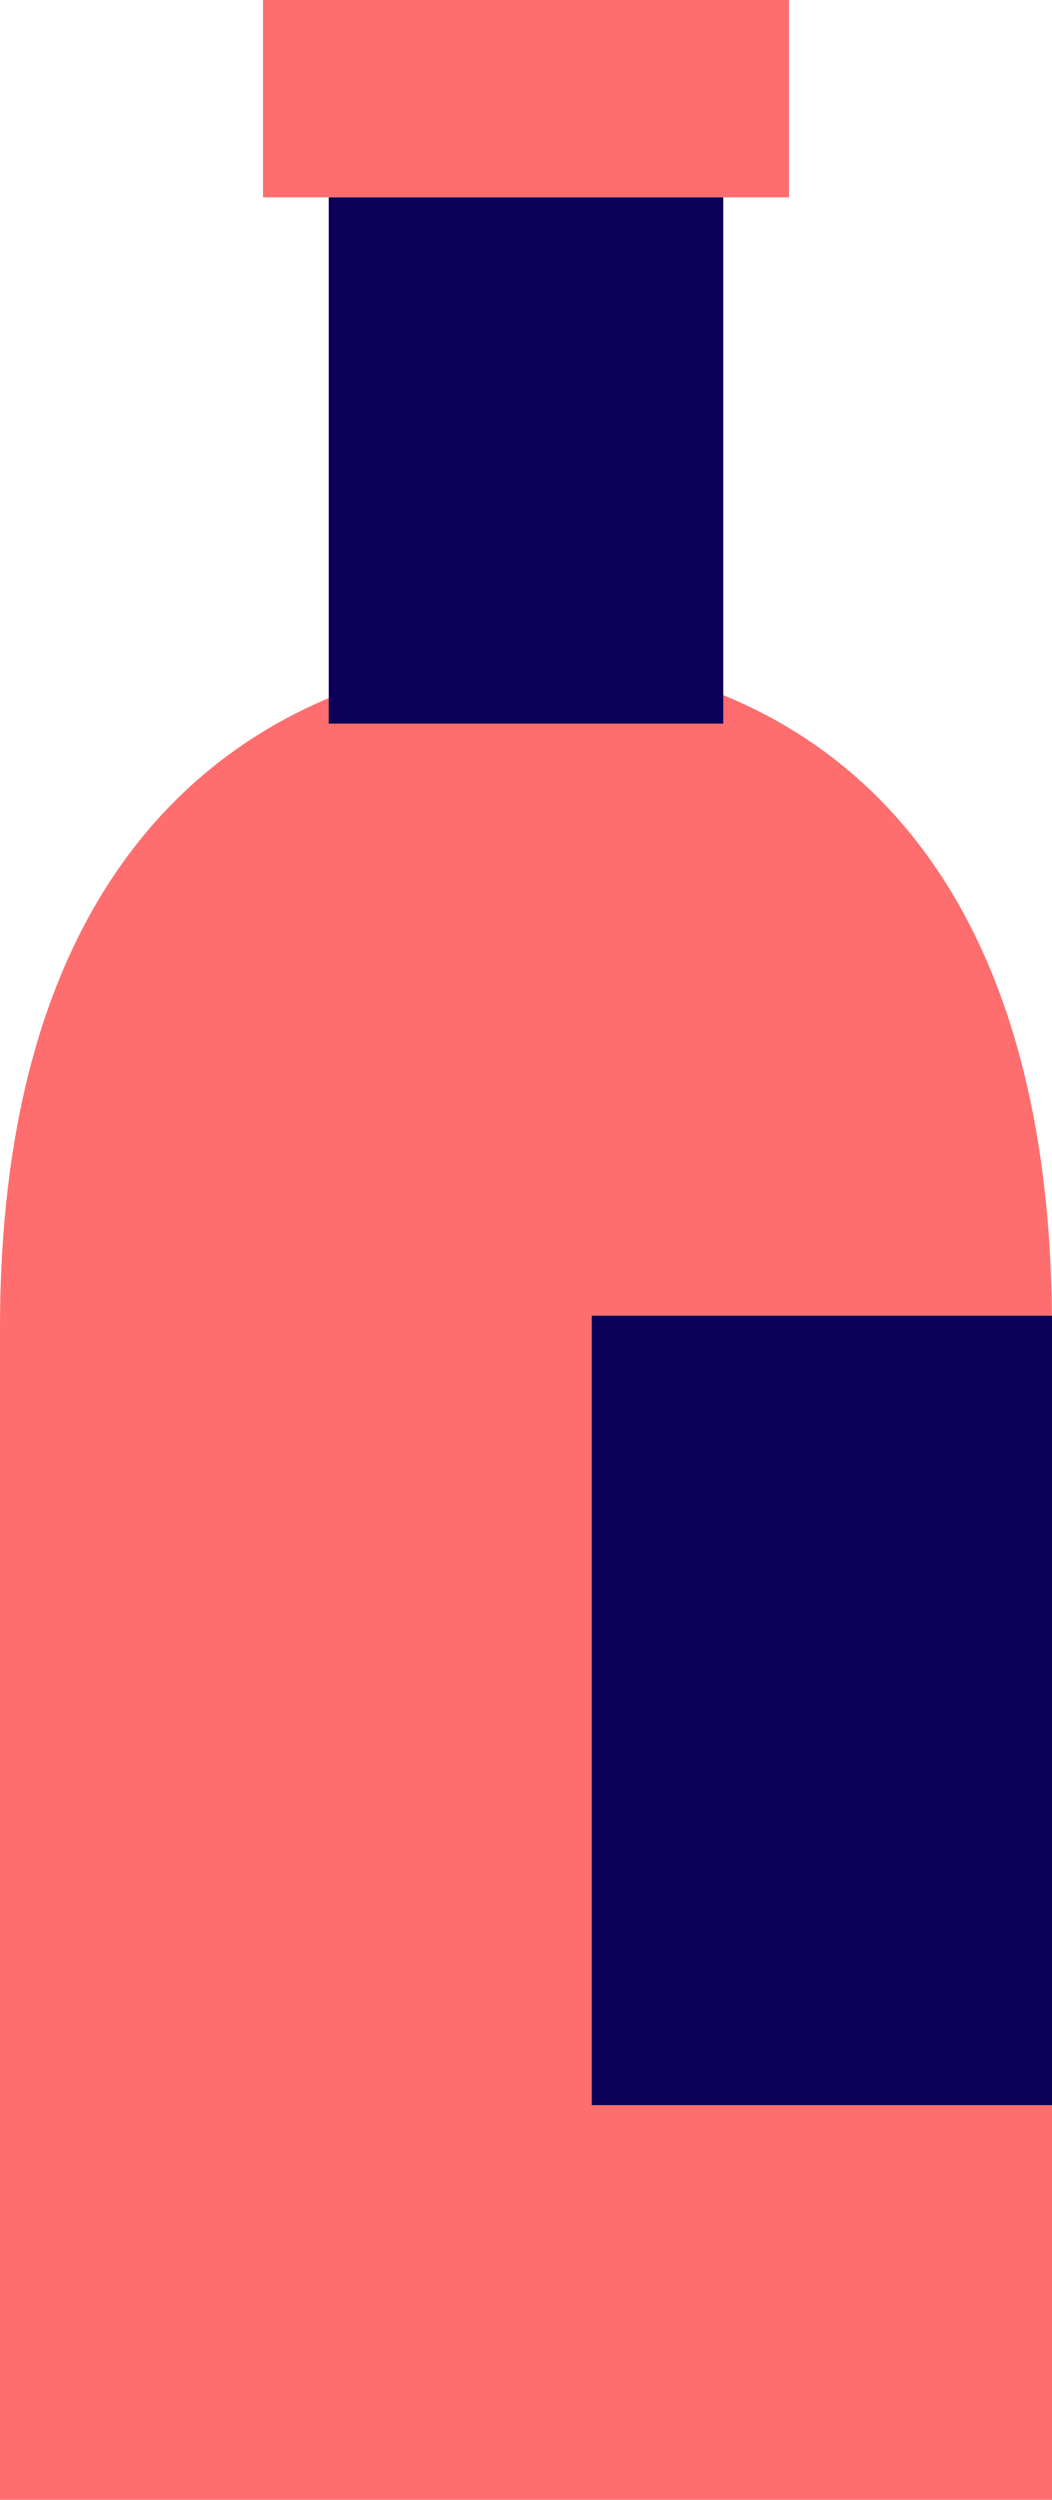 <?xml version="1.0" encoding="UTF-8"?>
<svg width="16px" height="38px" viewBox="0 0 16 38" version="1.1" xmlns="http://www.w3.org/2000/svg" xmlns:xlink="http://www.w3.org/1999/xlink">
    <!-- Generator: Sketch 50.2 (55047) - http://www.bohemiancoding.com/sketch -->
    <title>bottle</title>
    <desc>Created with Sketch.</desc>
    <defs></defs>
    <g id="Vivid.JS" stroke="none" stroke-width="1" fill="none" fill-rule="evenodd">
        <g id="Vivid-Icons" transform="translate(-911, -720)">
            <g id="Icons" transform="translate(37, 169)">
                <g id="bottle" transform="translate(858, 546)">
                    <g transform="translate(16, 5)" id="Shape">
                        <path d="M4,3 L4,0 L12,0 L12,3 L4,3 Z M0,38 L0,20.187 C0,9.587 8,10.008 8,10.008 C8,10.008 16,9.438 16,20.187 L16,38 L0,38 Z" fill="#FF6E6E"></path>
                        <path d="M5,11 L5,3 L11,3 L11,11 L5,11 Z M9,20 L16,20 L16,32 L9,32 L9,20 Z" fill="#0C0058"></path>
                    </g>
                </g>
            </g>
        </g>
    </g>
</svg>